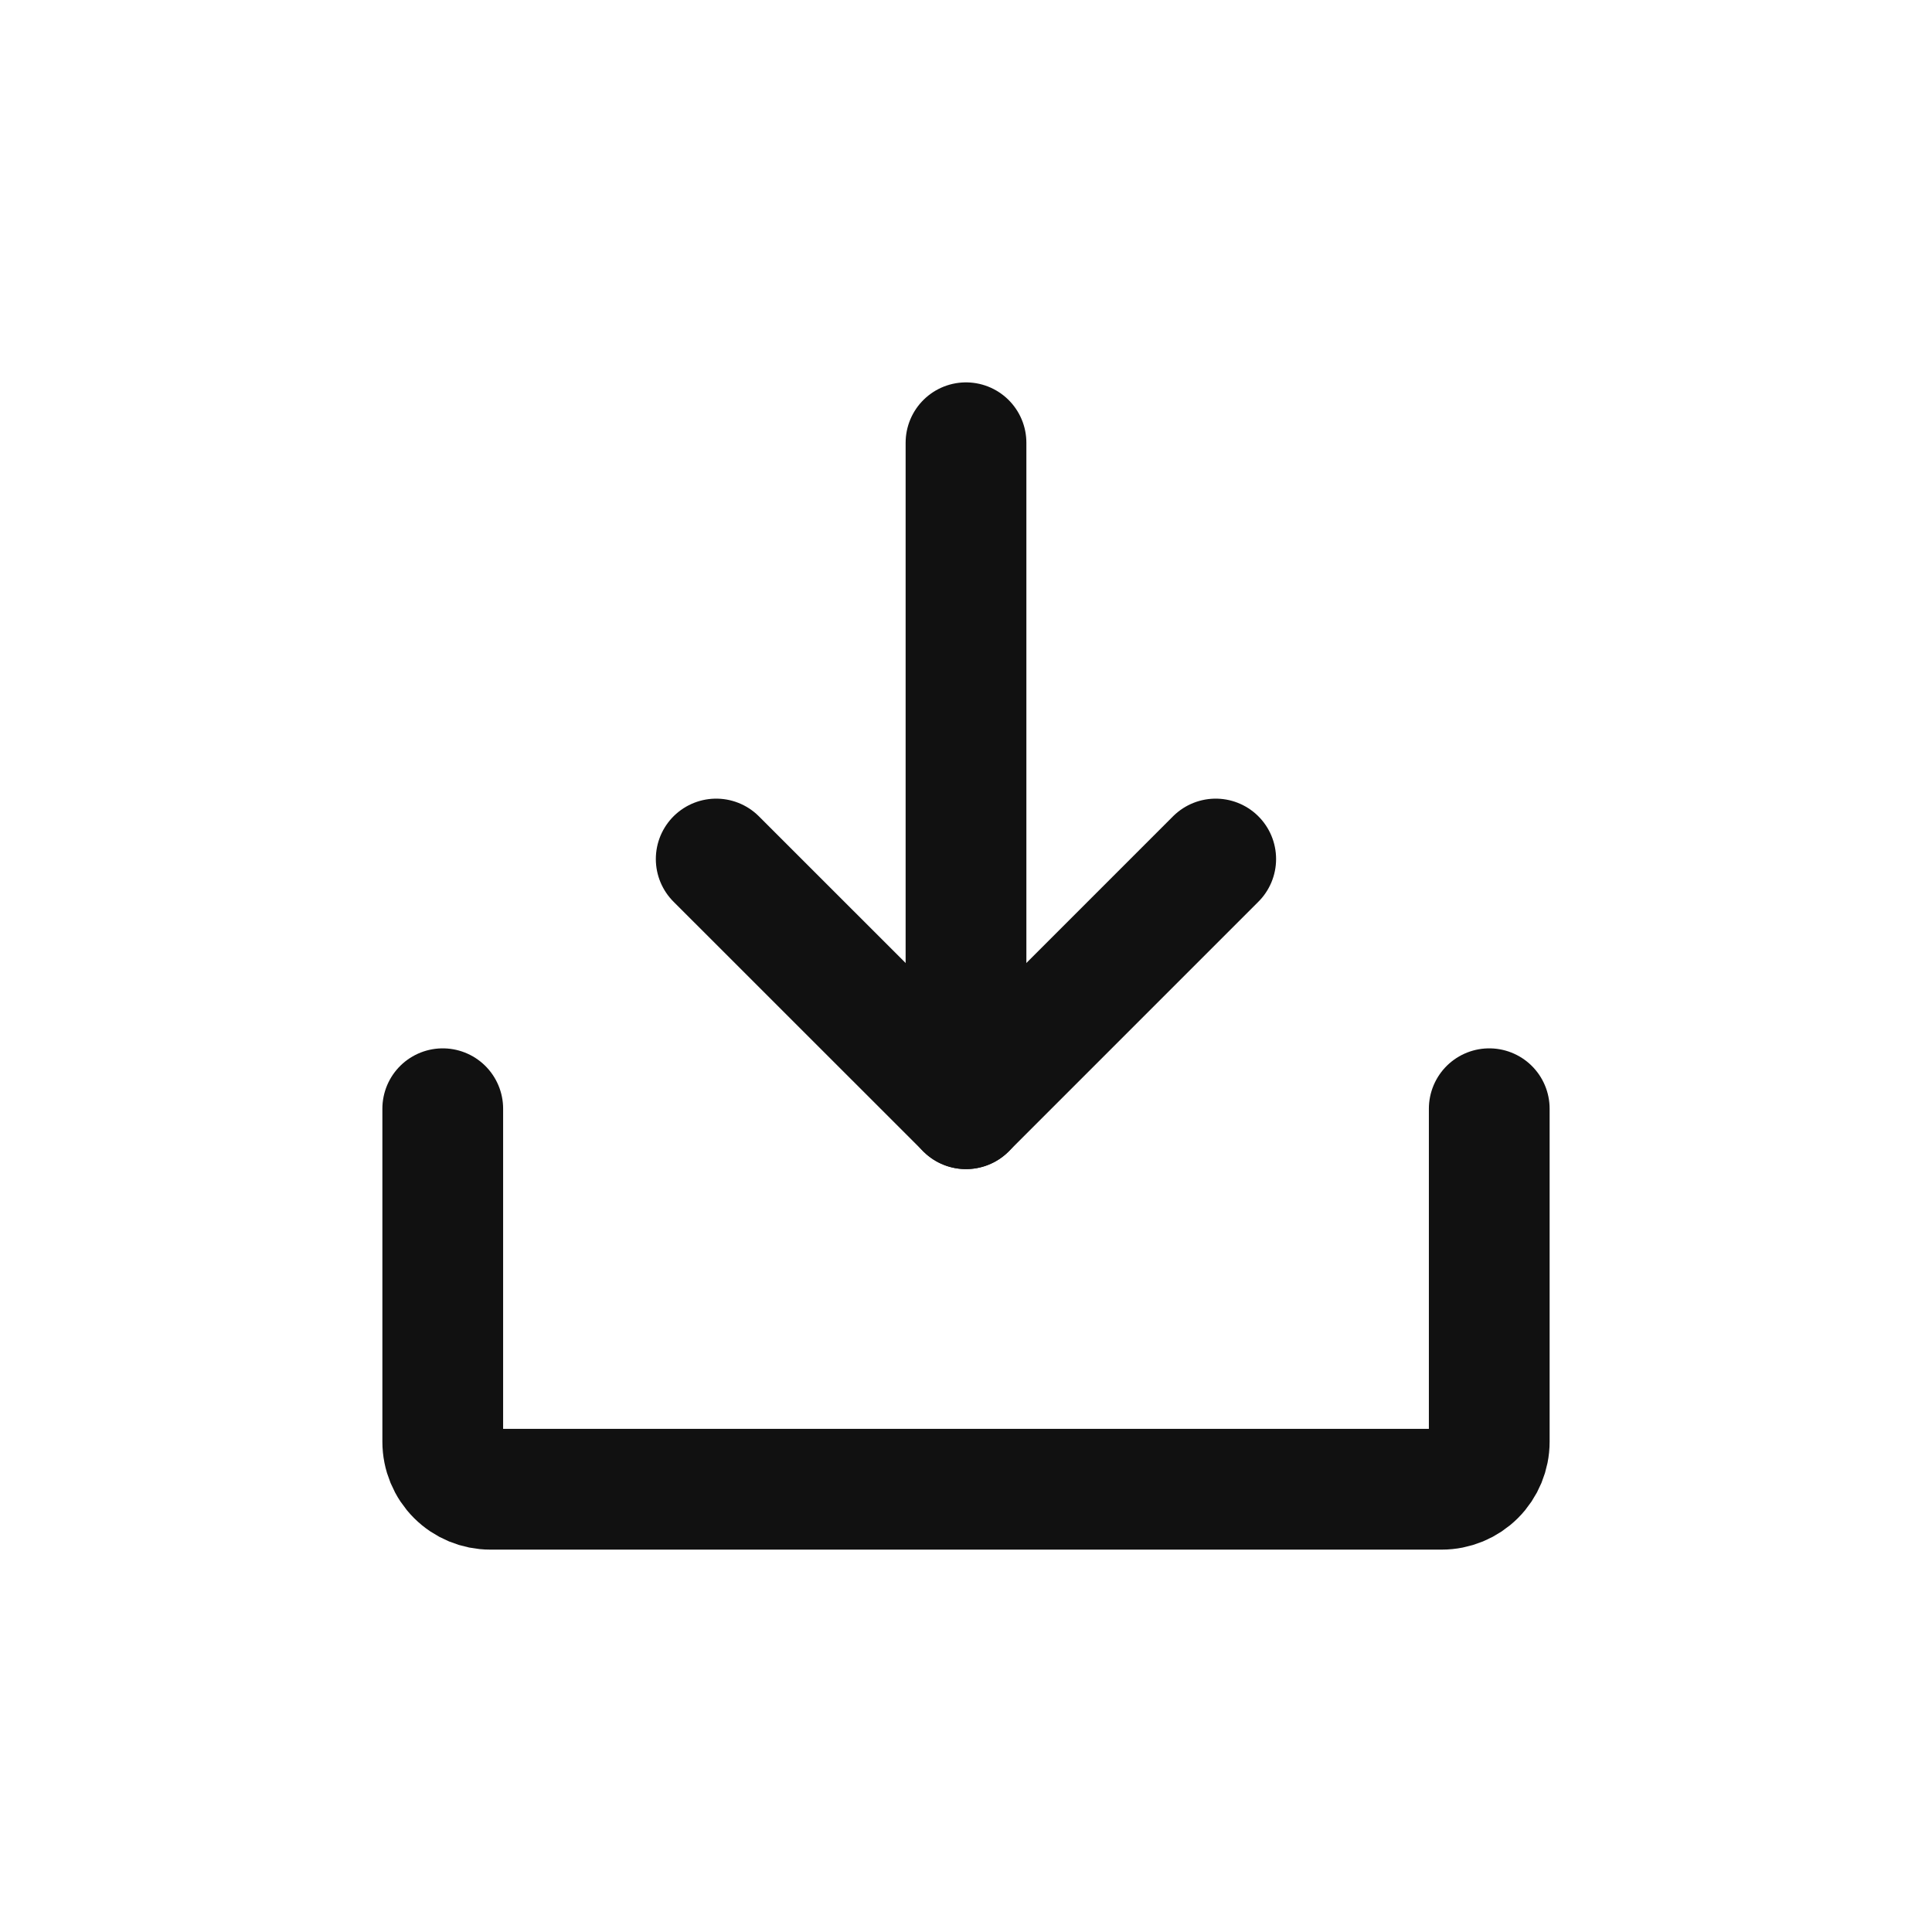 <svg width="24" height="24" viewBox="0 0 24 24" fill="none" xmlns="http://www.w3.org/2000/svg">
<path d="M8.897 10.671L12 13.773L15.102 10.671" stroke="#111111" stroke-width="1.5" stroke-linecap="round" stroke-linejoin="round"/>
<path d="M12 5.5V13.773" stroke="#111111" stroke-width="1.5" stroke-linecap="round" stroke-linejoin="round"/>
<path d="M18.5 13.773V17.909C18.5 18.066 18.438 18.216 18.327 18.327C18.216 18.438 18.066 18.5 17.909 18.5H6.091C5.934 18.5 5.784 18.438 5.673 18.327C5.562 18.216 5.5 18.066 5.5 17.909V13.773" stroke="#111111" stroke-width="1.5" stroke-linecap="round" stroke-linejoin="round"/>
</svg>
